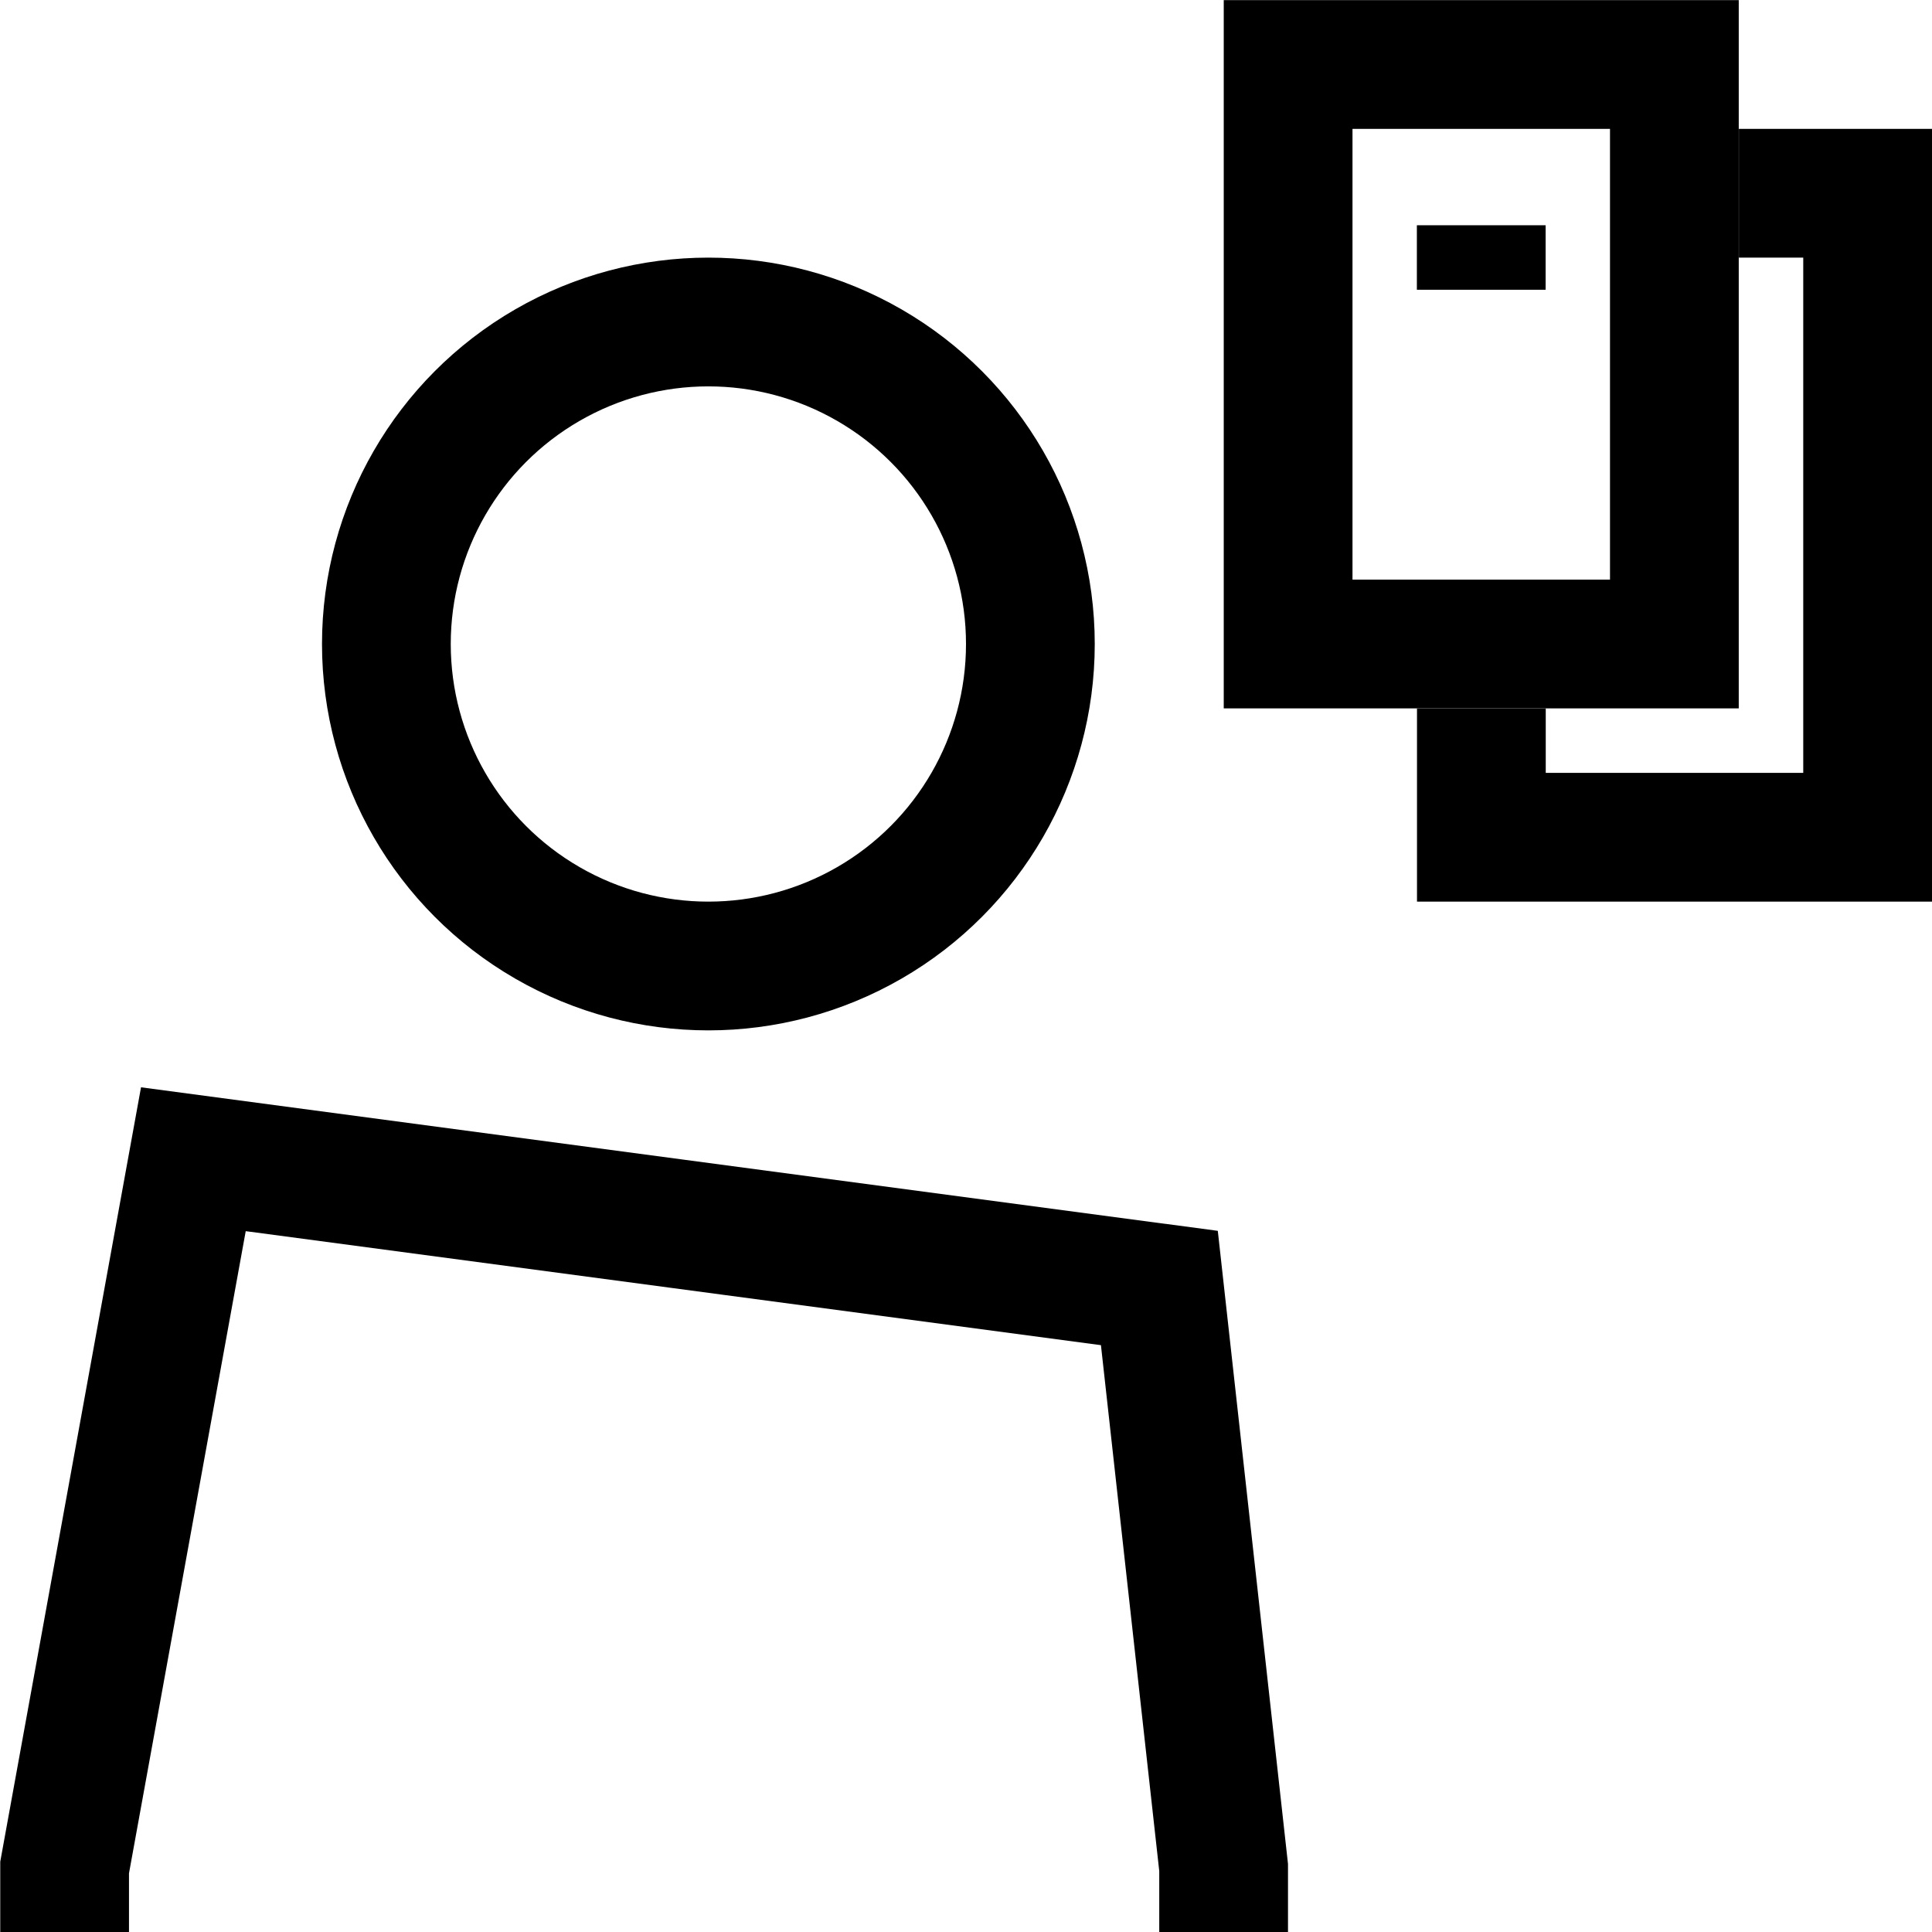 <?xml version="1.0" encoding="UTF-8" standalone="no"?>
<svg
   xmlns:dc="http://purl.org/dc/elements/1.1/"
   xmlns:cc="http://creativecommons.org/ns#"
   xmlns:rdf="http://www.w3.org/1999/02/22-rdf-syntax-ns#"
   xmlns:svg="http://www.w3.org/2000/svg"
   xmlns="http://www.w3.org/2000/svg"
   xmlns:sodipodi="http://sodipodi.sourceforge.net/DTD/sodipodi-0.dtd"
   xmlns:inkscape="http://www.inkscape.org/namespaces/inkscape"
   width="30"
   height="30"
   viewBox="0 0 7.937 7.938"
   version="1.1"
   id="svg2006"
   inkscape:version="1.0beta2 (998e94e, 2020-02-11)"
   sodipodi:docname="pro_my_trips.svg">
  <defs
     id="defs2000" />
  <sodipodi:namedview
     id="base"
     pagecolor="#ffffff"
     bordercolor="#666666"
     borderopacity="1.0"
     inkscape:pageopacity="0.0"
     inkscape:pageshadow="2"
     inkscape:zoom="15.839192"
     inkscape:cx="17.55403"
     inkscape:cy="18.073494"
     inkscape:document-units="px"
     inkscape:current-layer="layer1"
     inkscape:document-rotation="0"
     showgrid="true"
     units="px"
     inkscape:showpageshadow="false"
     inkscape:window-width="2560"
     inkscape:window-height="1377"
     inkscape:window-x="-8"
     inkscape:window-y="-8"
     inkscape:window-maximized="1">
    <inkscape:grid
       type="xygrid"
       id="grid2569" />
  </sodipodi:namedview>
  <g
     style="display:inline"
     inkscape:label="Layer 1"
     inkscape:groupmode="layer"
     id="layer1">
    <g
       id="g2004">
      <ellipse
         ry="1.323"
         rx="1.323"
         style="fill:none;fill-opacity:1;stroke:#000000;stroke-width:0.529;stroke-linejoin:round;stroke-miterlimit:4;stroke-dasharray:none;stroke-opacity:1"
         id="path3182"
         cx="2.91"
         cy="2.646" />
      <path
         sodipodi:nodetypes="cccccc"
         inkscape:connector-curvature="0"
         id="path3833"
         d="M 5.027,7.938 V 7.673 L 4.763,5.292 0.794,4.763 0.265,7.673 V 7.938"
         style="fill:none;stroke:#000000;stroke-width:0.529;stroke-linecap:butt;stroke-linejoin:miter;stroke-miterlimit:4;stroke-dasharray:none;stroke-opacity:1" />
    </g>
    <path
       sodipodi:nodetypes="ccccc"
       inkscape:connector-curvature="0"
       id="path4497"
       d="m 6.879,0.265 0,2.381 h -1.587 l 0,-2.381 z"
       style="fill:none;stroke:#000000;stroke-width:0.529;stroke-linecap:butt;stroke-linejoin:miter;stroke-miterlimit:4;stroke-dasharray:none;stroke-opacity:1" />
    <path
       sodipodi:nodetypes="cc"
       inkscape:connector-curvature="0"
       id="path4499"
       d="m 5.821,1.058 0.529,0"
       style="fill:none;stroke:#000000;stroke-width:0.265px;stroke-linecap:butt;stroke-linejoin:miter;stroke-opacity:1" />
    <path
       sodipodi:nodetypes="ccccc"
       inkscape:connector-curvature="0"
       id="path2000"
       d="m 7.144,0.794 0.529,10e-9 0,2.646 h -1.587 l 0,-0.529"
       style="fill:none;stroke:#000000;stroke-width:0.529;stroke-linecap:butt;stroke-linejoin:miter;stroke-miterlimit:4;stroke-dasharray:none;stroke-opacity:1" />
  </g>
</svg>
